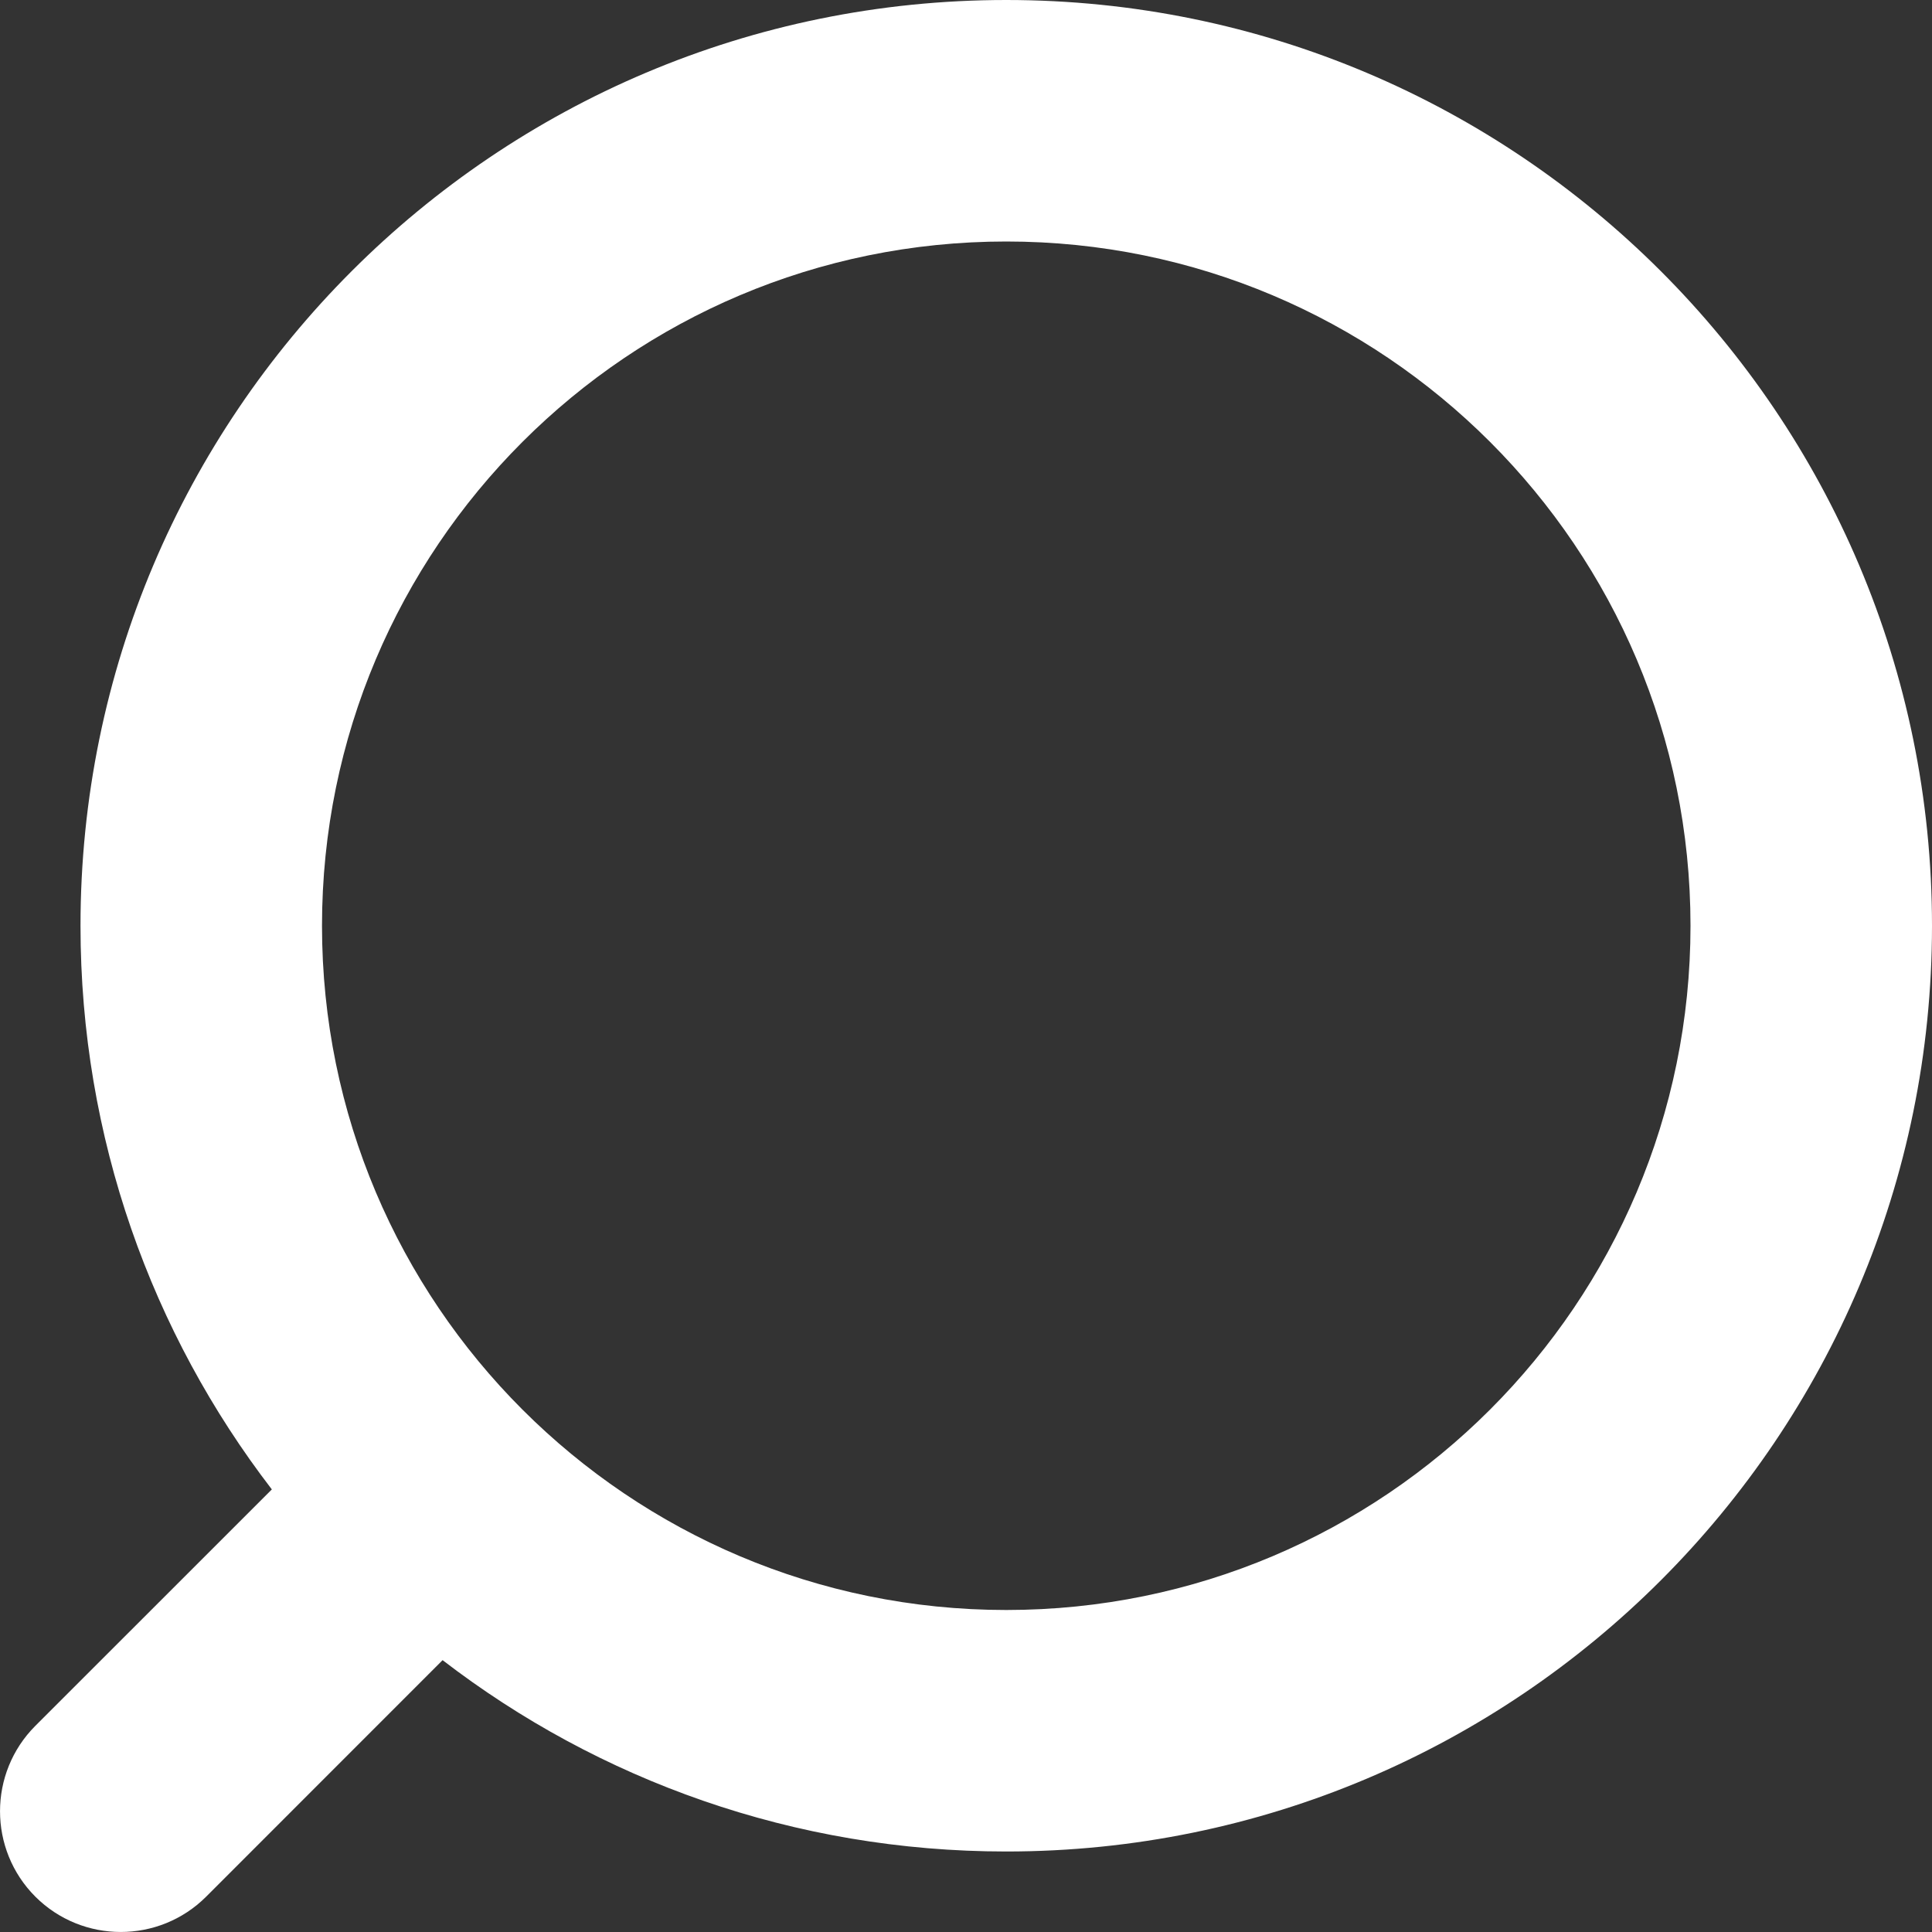<?xml version="1.0" encoding="UTF-8"?>
<svg width="24px" height="24px" viewBox="0 0 24 24" version="1.1" xmlns="http://www.w3.org/2000/svg" xmlns:xlink="http://www.w3.org/1999/xlink">
    <rect x="0" y="0" width="24" height="24" fill="#333333" stroke="none"/>
    <!-- Generator: Sketch 46.1 (44463) - http://www.bohemiancoding.com/sketch -->
    <title>search-icon</title>
    <desc>Created with Sketch.</desc>
    <defs></defs>
    <g id="Domain-Author" stroke="none" stroke-width="1" fill="none" fill-rule="evenodd">
        <g id="1---Home-page" transform="translate(-870, -358)" fill-rule="nonzero" fill="#FFFFFF">
            <g id="top">
                <g id="search-btn" transform="translate(850, 340)">
                    <path d="M23.377,36.502 L23.377,36.502 C21.886,34.563 21,32.135 21,29.5 C21,23.149 26.149,18 32.5,18 C38.851,18 44,23.149 44,29.5 C44,35.851 38.851,41 32.5,41 C29.865,41 27.437,40.114 25.498,38.623 L22.561,41.561 C21.975,42.146 21.025,42.146 20.439,41.561 C19.854,40.975 19.854,40.025 20.439,39.439 L23.377,36.502 Z M32.5,38 C37.194,38 41,34.194 41,29.5 C41,24.806 37.194,21 32.5,21 C27.806,21 24,24.806 24,29.5 C24,34.194 27.806,38 32.5,38 Z" id="search-icon"></path>
                </g>
            </g>
        </g>
    </g>
</svg>